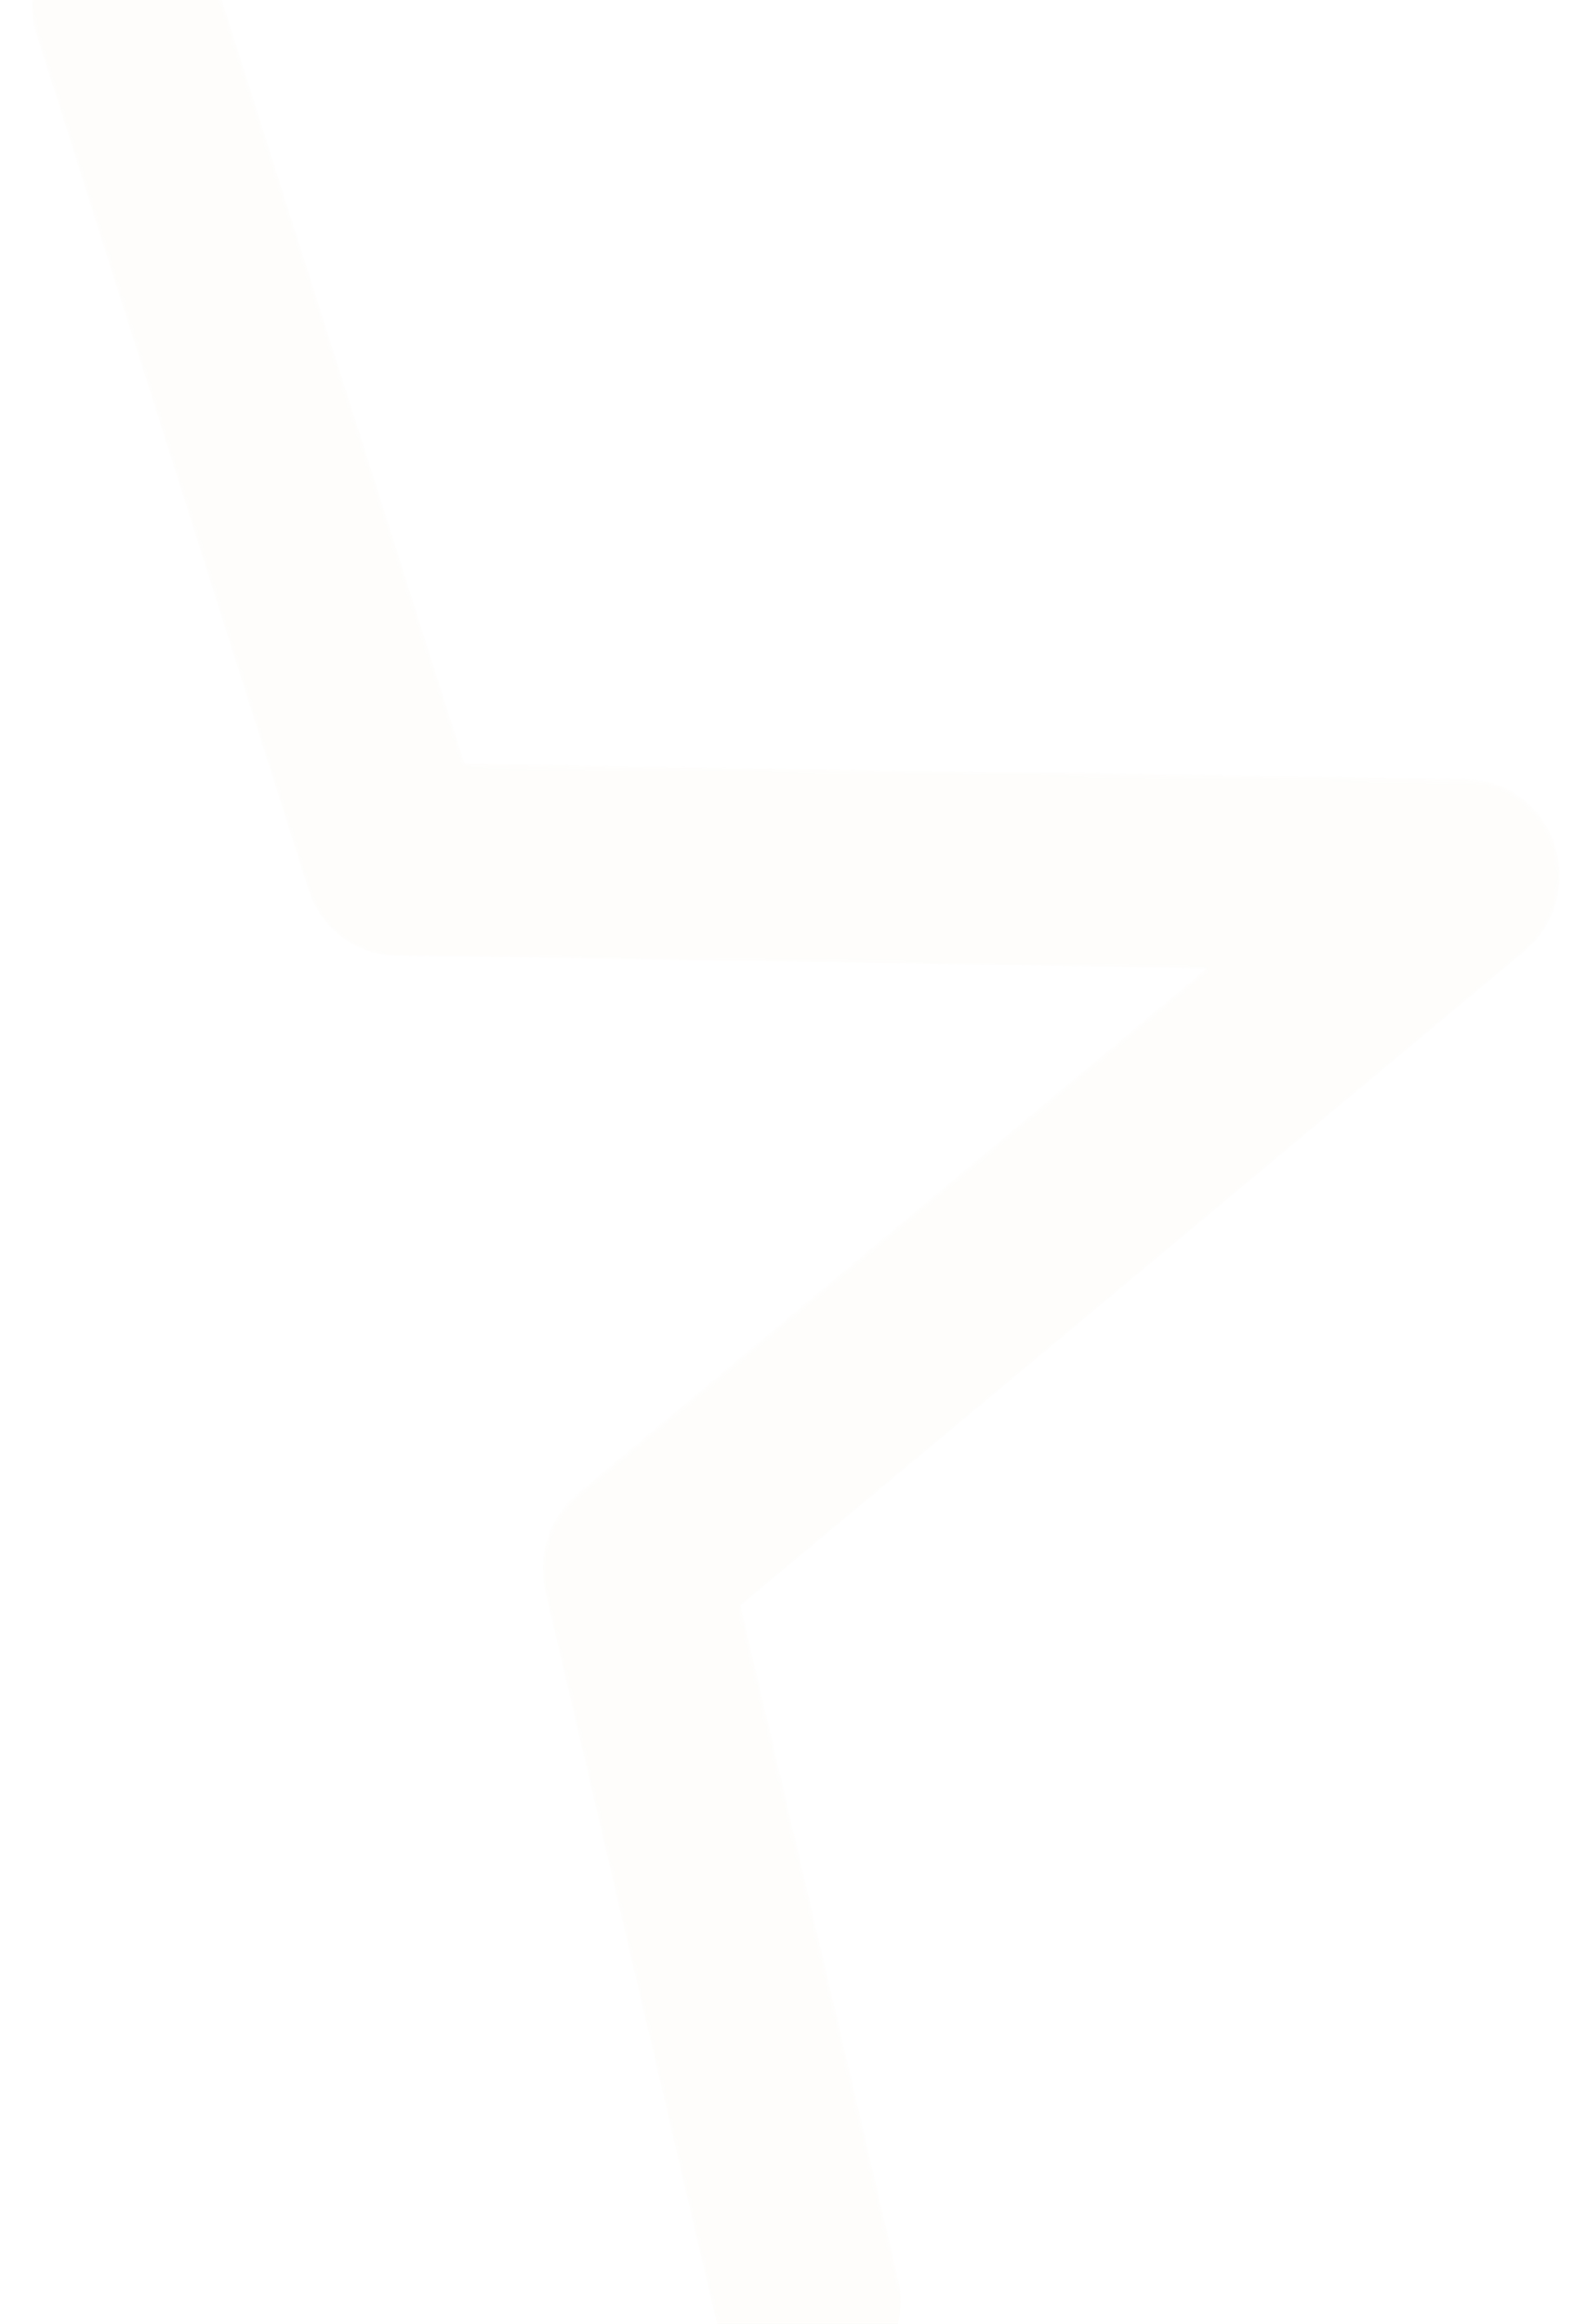 <?xml version="1.0" encoding="UTF-8"?>
<svg width="347px" height="508px" viewBox="0 0 347 508" version="1.1" xmlns="http://www.w3.org/2000/svg" xmlns:xlink="http://www.w3.org/1999/xlink">
    <!-- Generator: Sketch 51.3 (57544) - http://www.bohemiancoding.com/sketch -->
    <title>star-bg-gold</title>
    <desc>Created with Sketch.</desc>
    <defs>
        <path d="M1.029,27.761 L60.406,214.61 C63.124,223.167 70.776,228.997 79.462,229.133 L256.86,231.893 L119.252,346.829 C113.093,351.975 110.358,360.351 112.239,368.314 L150.794,532.878 C153.071,542.531 161.405,549 170.582,549 C172.186,549 173.815,548.803 175.441,548.389 C186.38,545.615 193.077,534.174 190.401,522.837 L154.924,371.325 L326.401,228.099 C333.09,222.509 335.684,213.175 332.889,204.755 C330.091,196.337 322.509,190.631 313.917,190.5 L94.589,187.087 L39.757,14.53 C36.932,5.639 28.965,0 20.4,0 C18.286,0 16.132,0.343 14.014,1.069 C3.319,4.723 -2.494,16.672 1.029,27.761 Z" id="path-1"></path>
    </defs>
    <g id="icons" stroke="none" stroke-width="1" fill="none" fill-rule="evenodd">
        <g id="star-bg-gold">
            <g id="bg" transform="translate(-139, 0)">
                <g id="Group-3" transform="translate(146, -20)">
                    <mask id="mask-2" fill="white">
                        <use xlink:href="#path-1"></use>
                    </mask>
                    <g id="Clip-2"></g>
                    <path d="M1.029,27.729 L60.406,214.368 C63.124,222.915 70.776,228.738 79.462,228.874 L256.86,231.631 L119.252,346.437 C113.093,351.578 110.358,359.944 112.239,367.897 L149.731,527.896 C152.007,537.539 160.341,544 169.518,544 C171.122,544 172.751,543.803 174.377,543.39 C185.317,540.619 192.013,529.191 189.338,517.866 L154.924,370.905 L326.401,227.842 C333.09,222.258 335.684,212.934 332.889,204.523 C330.091,196.115 322.509,190.416 313.917,190.284 L94.589,186.876 L39.757,14.513 C36.932,5.633 28.965,0 20.4,0 C18.286,0 16.132,0.343 14.014,1.067 C3.319,4.718 -2.494,16.653 1.029,27.729 Z" id="Fill-1" fill="#C3A75C" opacity="0.16" mask="url(#mask-2)"></path>
                </g>
            </g>
        </g>
    </g>
</svg>